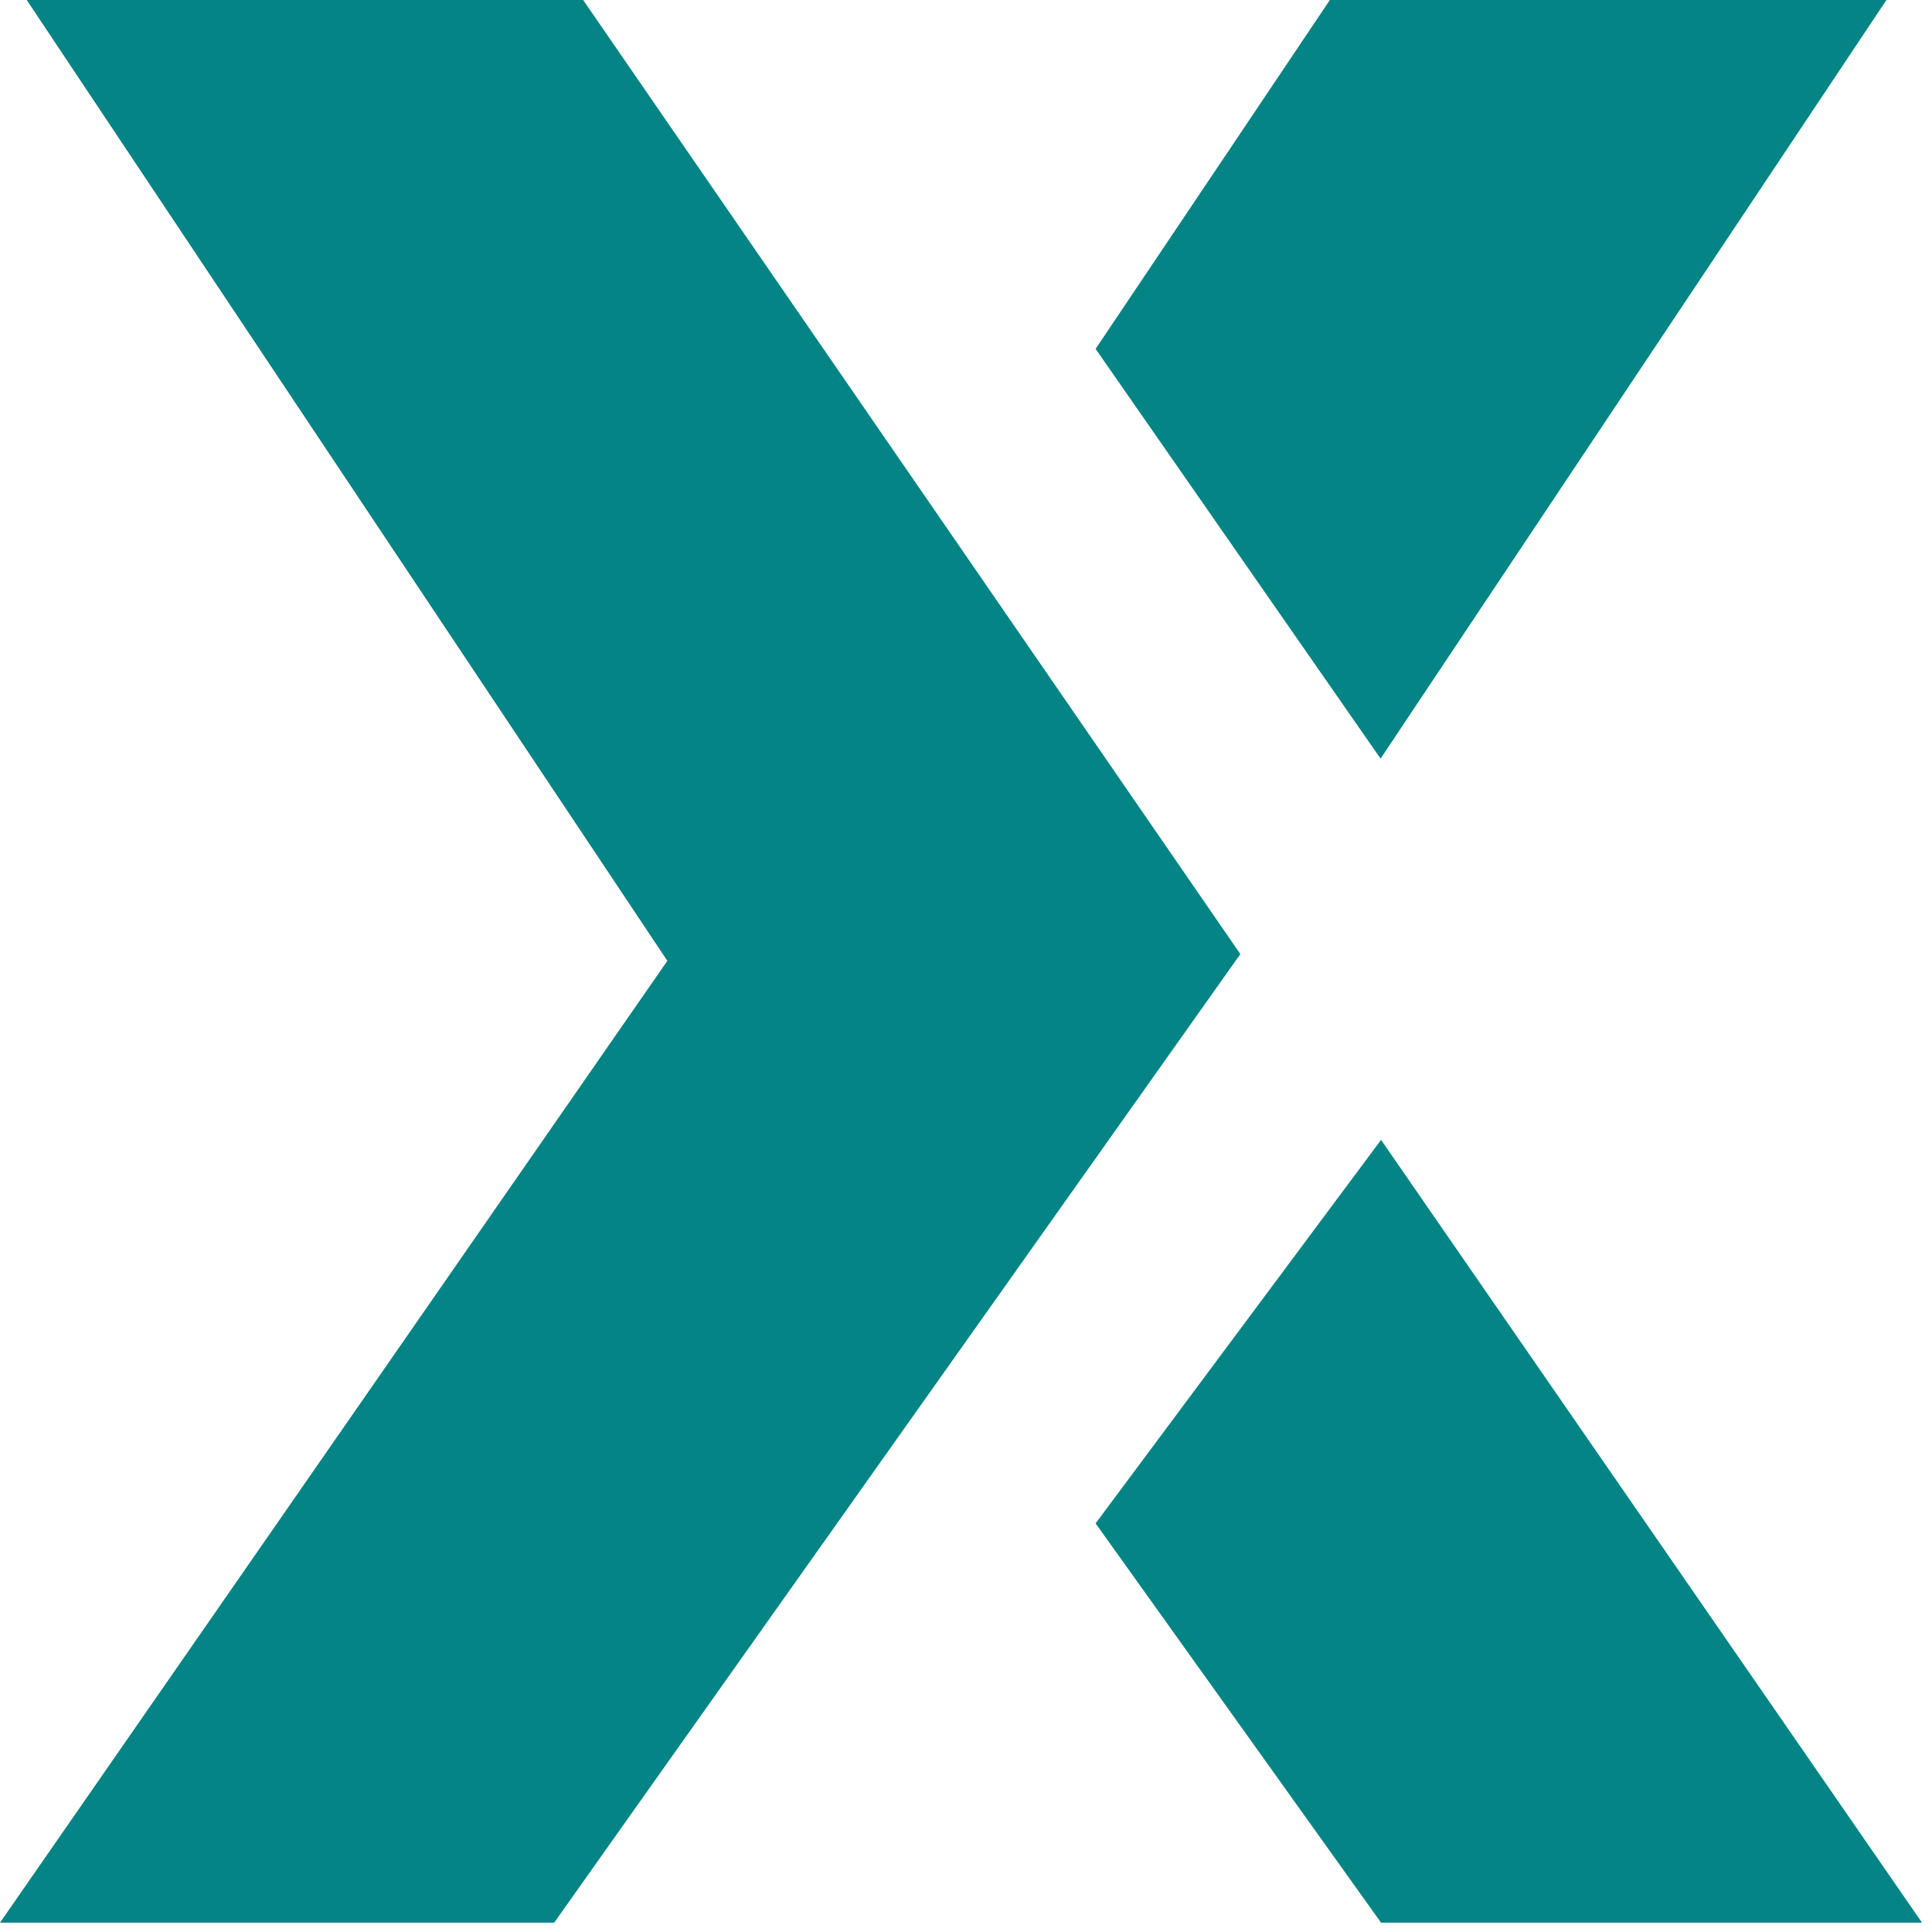 <?xml version="1.0" encoding="UTF-8"?>
<svg width="12px" height="12px" viewBox="0 0 12 12" version="1.1" xmlns="http://www.w3.org/2000/svg" xmlns:xlink="http://www.w3.org/1999/xlink">
    <!-- Generator: Sketch 63.1 (92452) - https://sketch.com -->
    <title>P</title>
    <desc>Created with Sketch.</desc>
    <g id="justswap入口" stroke="none" stroke-width="1" fill="none" fill-rule="evenodd">
        <g id="通证更多" transform="translate(-40, -433)" fill="#048485">
            <g id="Group-2" transform="translate(20, 362)">
                <g id="编组-4" transform="translate(20, 67)">
                    <g id="编组-3">
                        <g id="P" transform="translate(0, 4)">
                            <polygon id="路径-7" points="0.166 0 3.622 0 7.704 5.926 3.442 11.942 0 11.942 4.145 5.968"></polygon>
                            <polygon id="路径-8" points="8.26 0 11.717 0 8.575 4.712 6.805 2.167"></polygon>
                            <polygon id="路径-9" points="8.578 7.08 6.805 9.462 8.578 11.942 11.938 11.942"></polygon>
                        </g>
                    </g>
                </g>
            </g>
        </g>
    </g>
</svg>